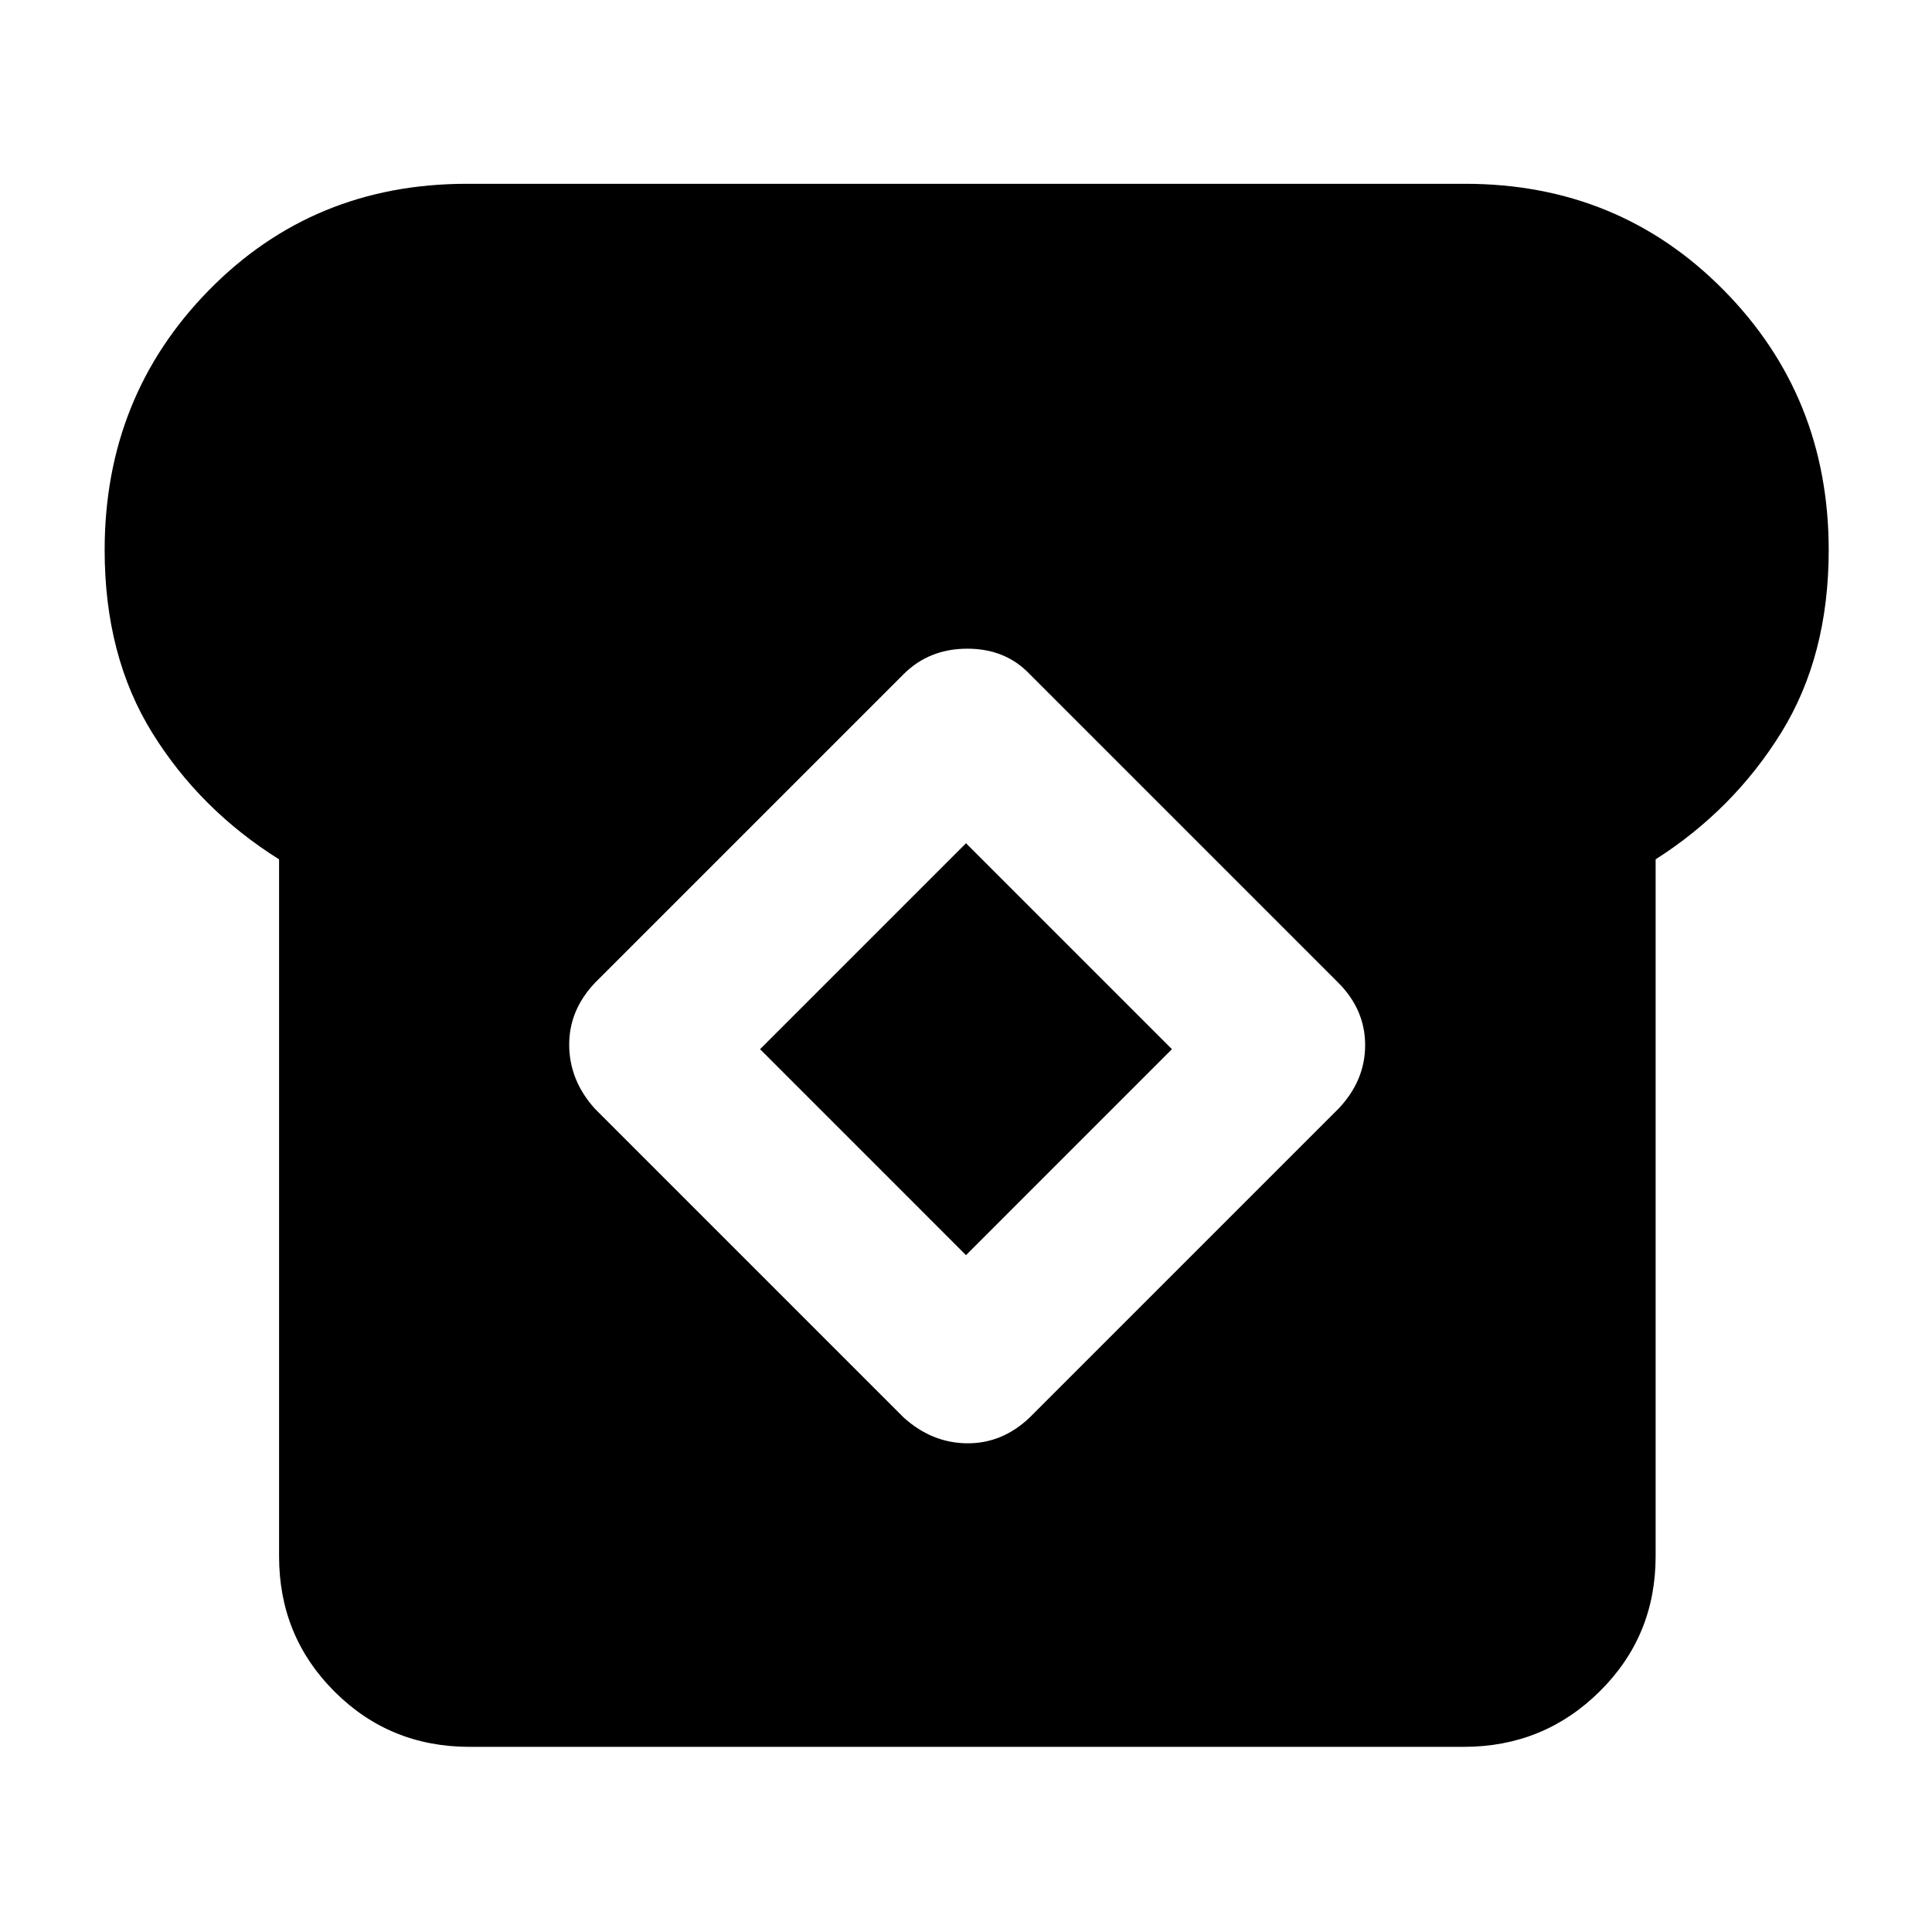 <svg xmlns="http://www.w3.org/2000/svg" height="40" viewBox="0 -960 960 960" width="40"><path d="M233.33-92q-39.66 0-67.16-27.5t-27.5-67.17V-533q-39.34-24.67-63-62.83Q52-634 52-686.67q0-76.33 51.83-129.16 51.84-52.84 128.17-52.84h496q76.33 0 128.5 52.84 52.17 52.83 52.17 129.16 0 52.67-23.67 90.84-23.67 38.16-62.33 62.83v346.33q0 39.67-27.84 67.17Q767-92 727.33-92h-494ZM449-255.67q14 12.67 31.5 12.84 17.5.16 31.17-12.84L665-409q13.33-14 13.33-31.67 0-17.66-13.33-31L511.67-625q-12-12.67-31-12.67T449-625L295.67-471.67q-13 13.67-12.84 31.17.17 17.5 12.84 31.5L449-255.67Zm31-80.66L377.67-438.67 480-541l102.33 102.33L480-336.33Z"/></svg>